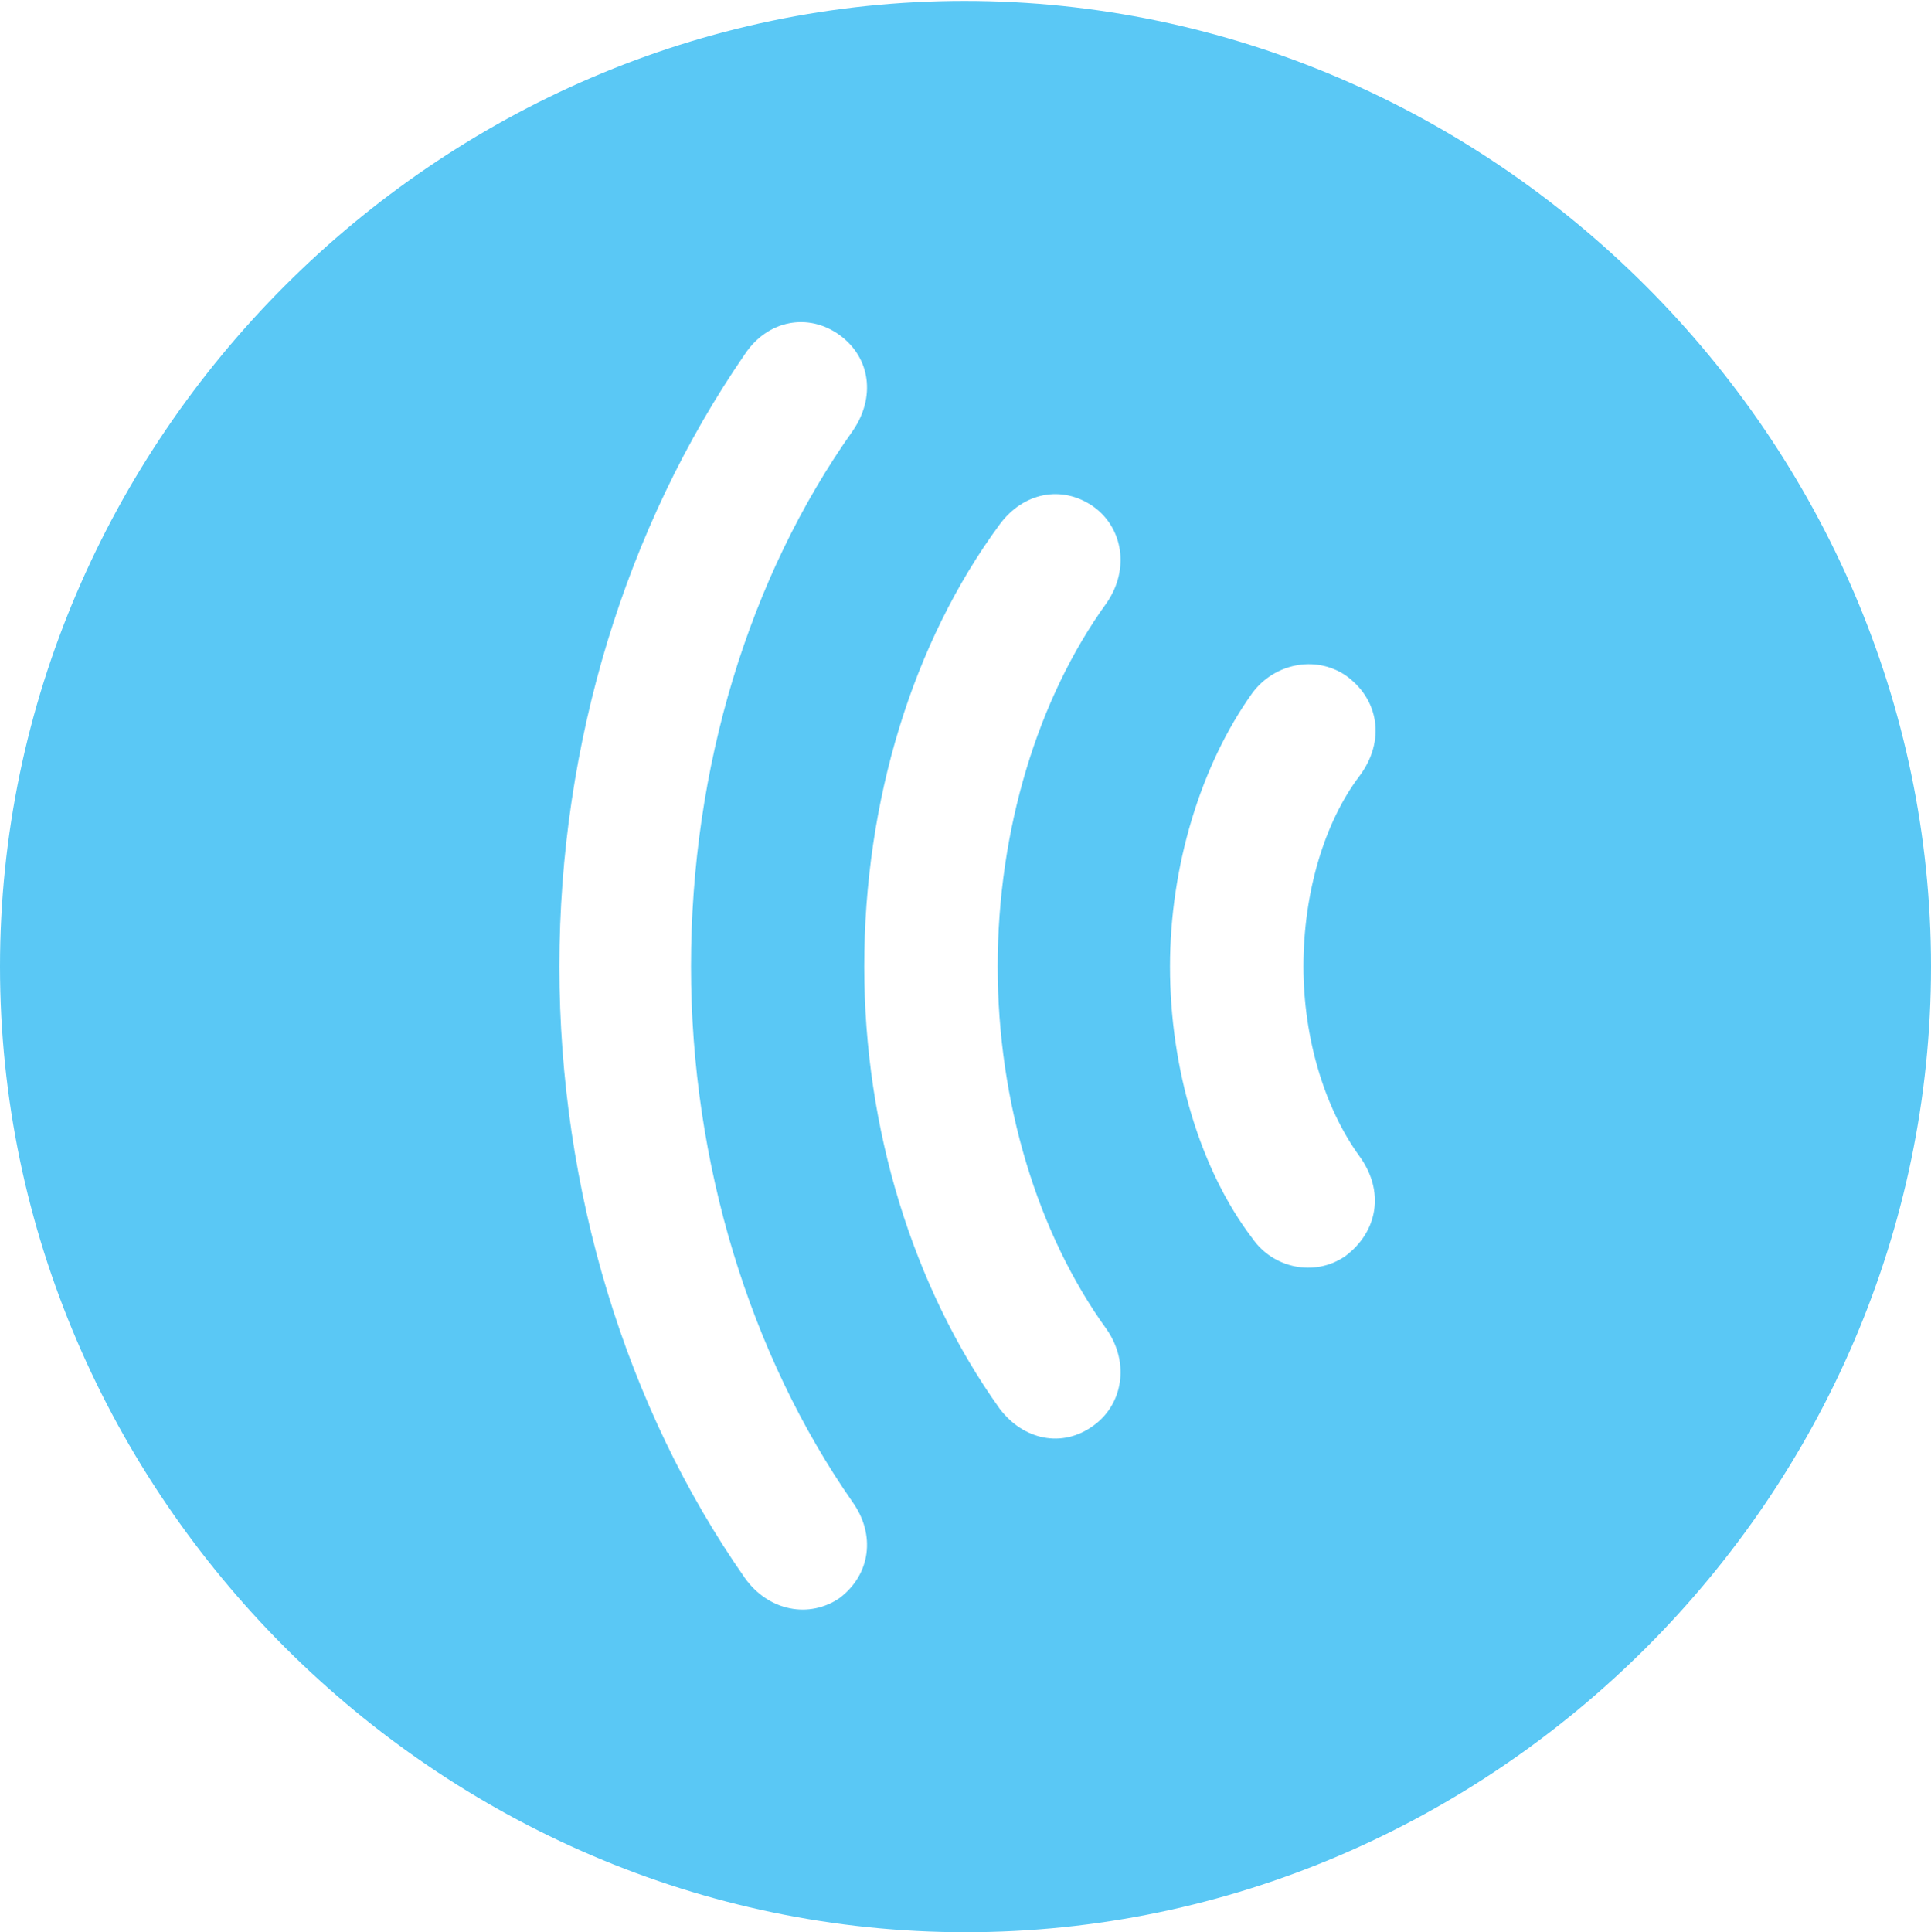 <?xml version="1.0" encoding="UTF-8"?>
<!--Generator: Apple Native CoreSVG 175.5-->
<!DOCTYPE svg
PUBLIC "-//W3C//DTD SVG 1.1//EN"
       "http://www.w3.org/Graphics/SVG/1.1/DTD/svg11.dtd">
<svg version="1.1" xmlns="http://www.w3.org/2000/svg" xmlns:xlink="http://www.w3.org/1999/xlink" width="24.902" height="24.915">
 <g>
  <rect height="24.915" opacity="0" width="24.902" x="0" y="0"/>
  <path d="M12.451 24.915C19.263 24.915 24.902 19.275 24.902 12.463C24.902 5.664 19.25 0.012 12.439 0.012C5.64 0.012 0 5.664 0 12.463C0 19.275 5.652 24.915 12.451 24.915ZM7.214 12.463C7.214 9.583 8.069 6.799 9.607 4.565C9.9 4.126 10.425 4.028 10.828 4.321C11.23 4.614 11.291 5.127 10.998 5.554C9.656 7.446 8.911 9.9 8.911 12.463C8.911 14.99 9.668 17.468 10.998 19.373C11.291 19.788 11.23 20.3 10.828 20.605C10.437 20.874 9.912 20.776 9.607 20.349C8.069 18.152 7.214 15.344 7.214 12.463ZM11.145 12.463C11.145 10.327 11.768 8.289 12.891 6.763C13.196 6.348 13.696 6.25 14.099 6.531C14.477 6.799 14.575 7.336 14.27 7.776C13.379 9.009 12.866 10.706 12.866 12.463C12.866 14.209 13.379 15.906 14.27 17.139C14.575 17.578 14.477 18.115 14.099 18.384C13.696 18.677 13.196 18.567 12.891 18.164C11.768 16.589 11.145 14.551 11.145 12.463ZM15.088 12.463C15.088 11.182 15.479 9.875 16.15 8.936C16.431 8.557 16.956 8.447 17.346 8.704C17.786 9.009 17.871 9.558 17.529 10.01C17.078 10.608 16.809 11.511 16.809 12.463C16.809 13.379 17.078 14.282 17.529 14.905C17.859 15.356 17.773 15.881 17.346 16.199C16.956 16.467 16.419 16.357 16.15 15.967C15.479 15.088 15.088 13.782 15.088 12.463Z" fill="#5ac8f5"/>
 </g>
</svg>
